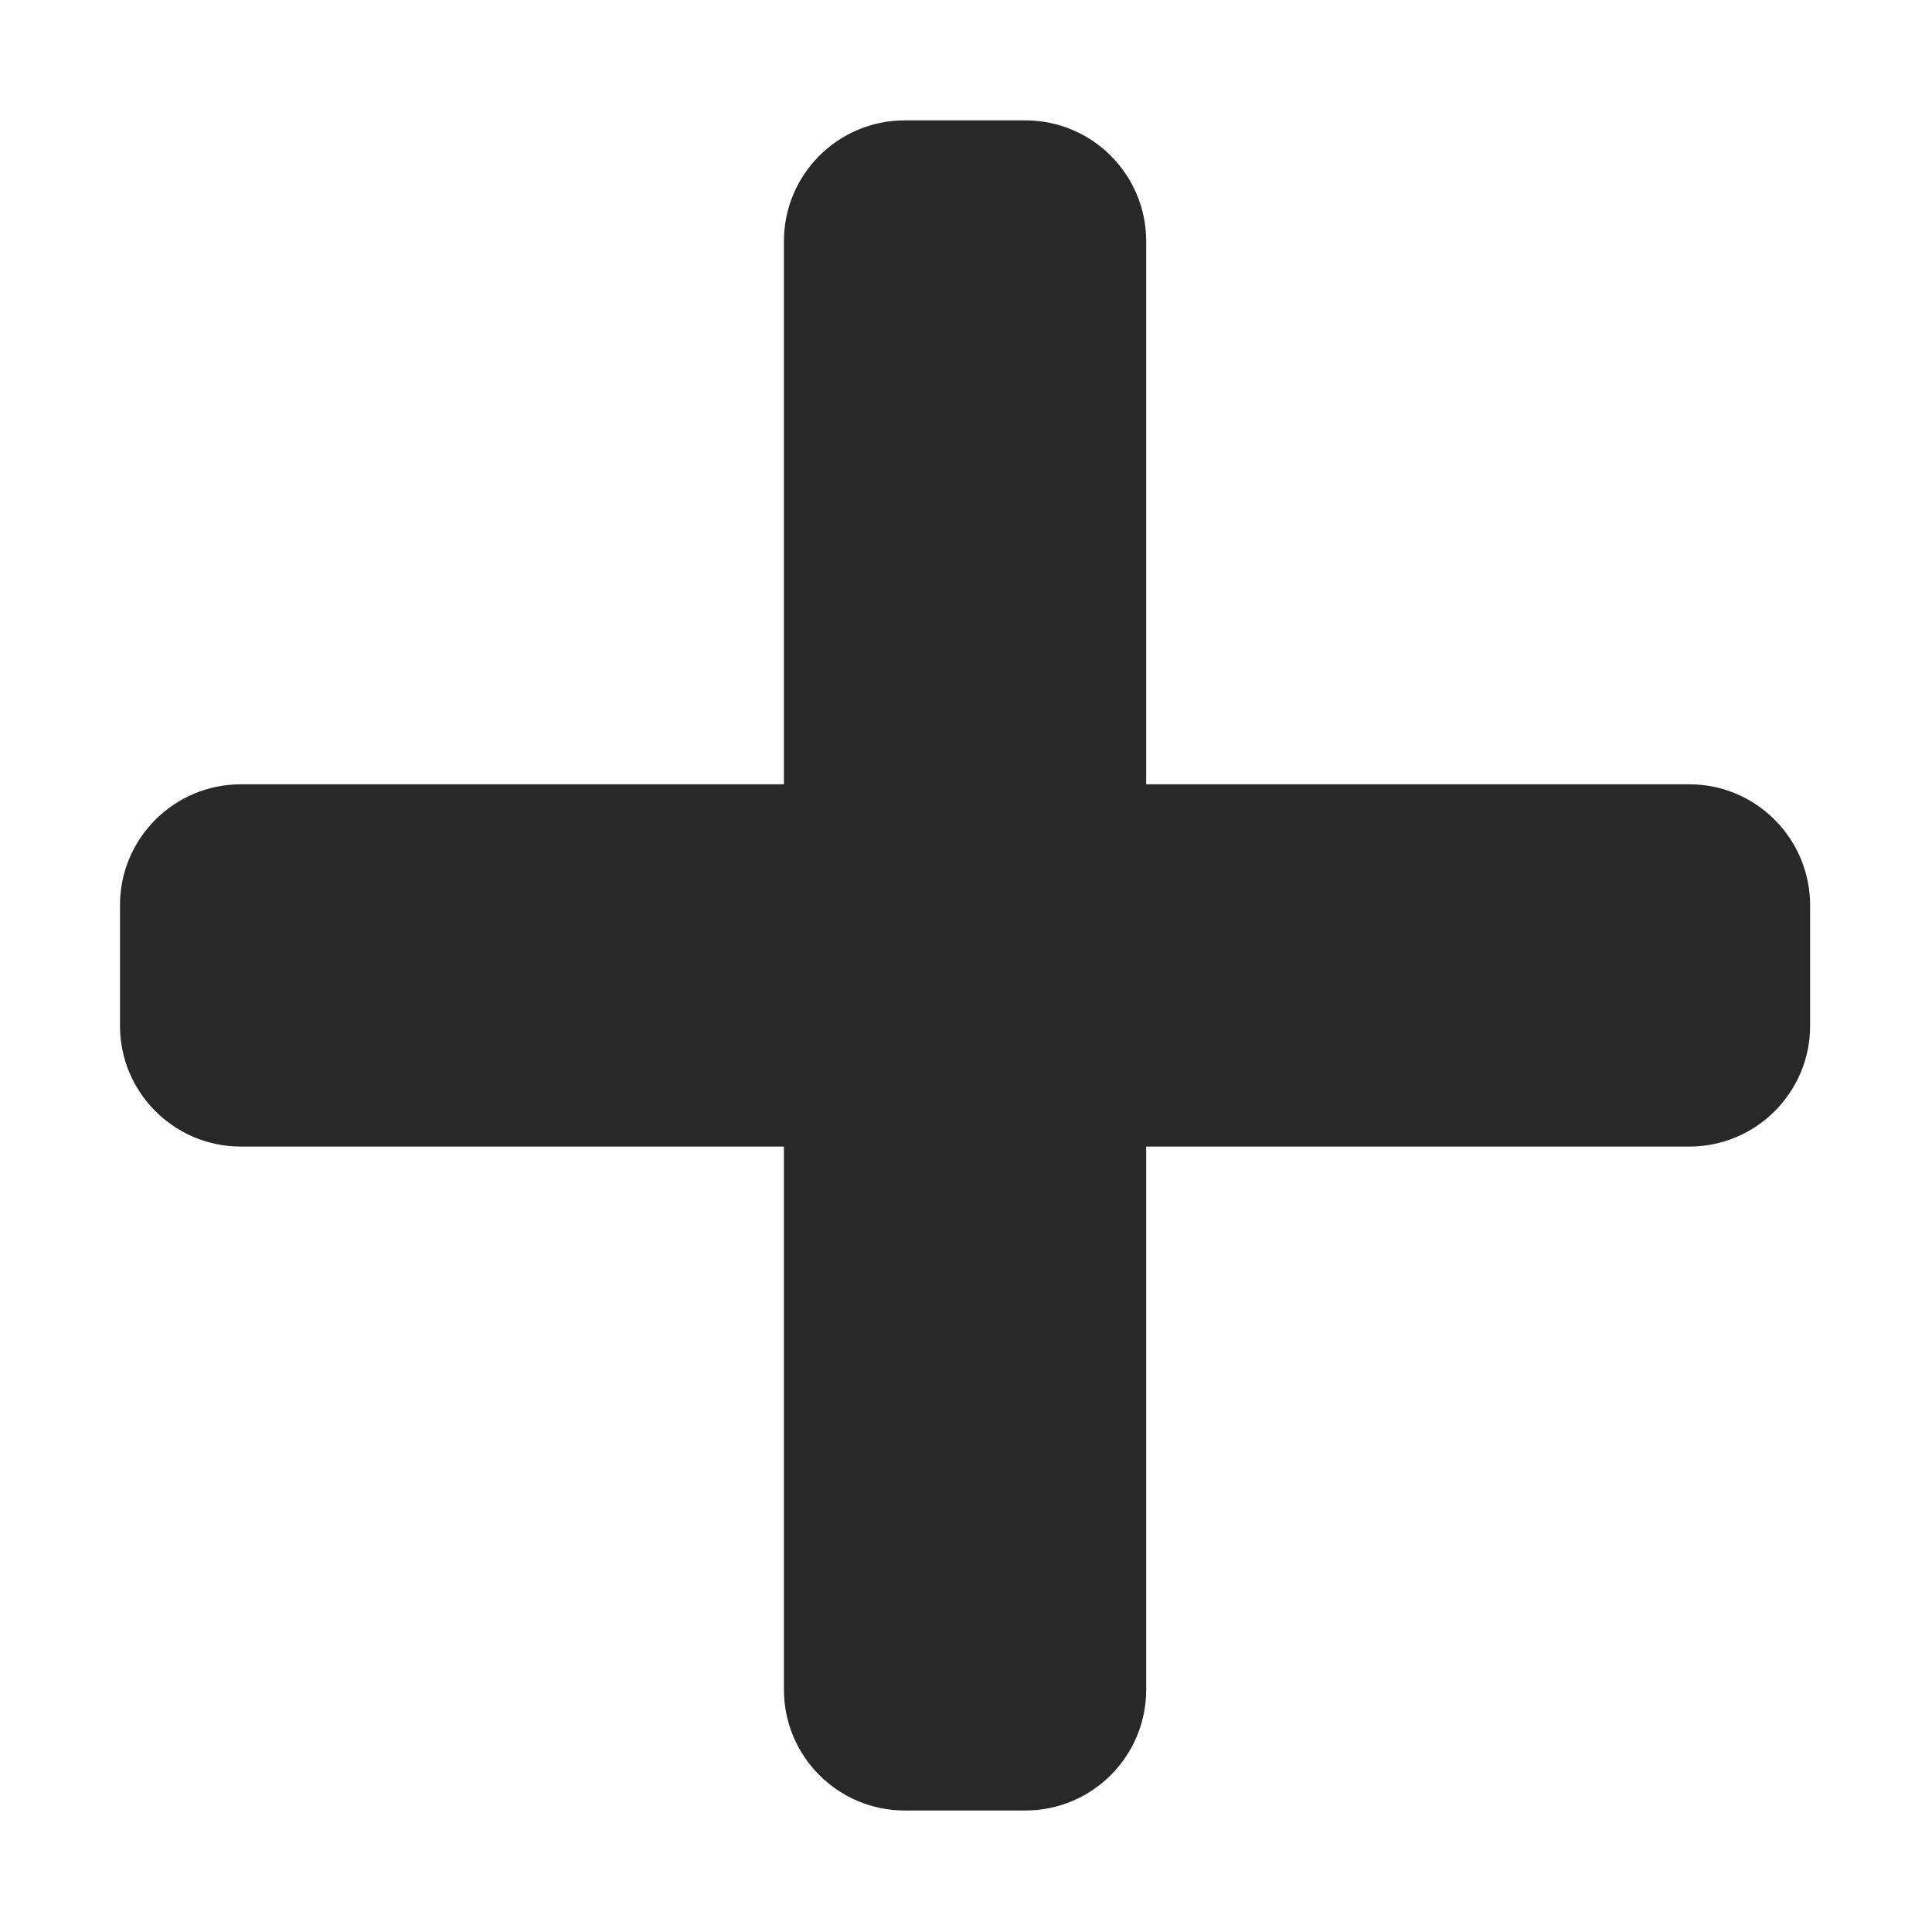 <?xml version="1.0" standalone="no"?><!DOCTYPE svg PUBLIC "-//W3C//DTD SVG 1.1//EN" "http://www.w3.org/Graphics/SVG/1.1/DTD/svg11.dtd"><svg t="1632971475774" class="icon" viewBox="0 0 1024 1024" version="1.1" xmlns="http://www.w3.org/2000/svg" p-id="11756" xmlns:xlink="http://www.w3.org/1999/xlink" width="64" height="64"><defs><style type="text/css"></style></defs><path d="M895.4 415.7H607.5V127.8c0-35.3-28.7-64-64-64h-64c-35.3 0-64 28.7-64 64v287.9H127.6c-35.3 0-64 28.7-64 64v64c0 35.3 28.7 64 64 64h287.9v287.9c0 35.3 28.7 64 64 64h64c35.3 0 64-28.7 64-64V607.7h287.9c35.3 0 64-28.7 64-64v-64c-0.1-35.3-28.7-64-64-64z" p-id="11757" fill="#282828"></path></svg>